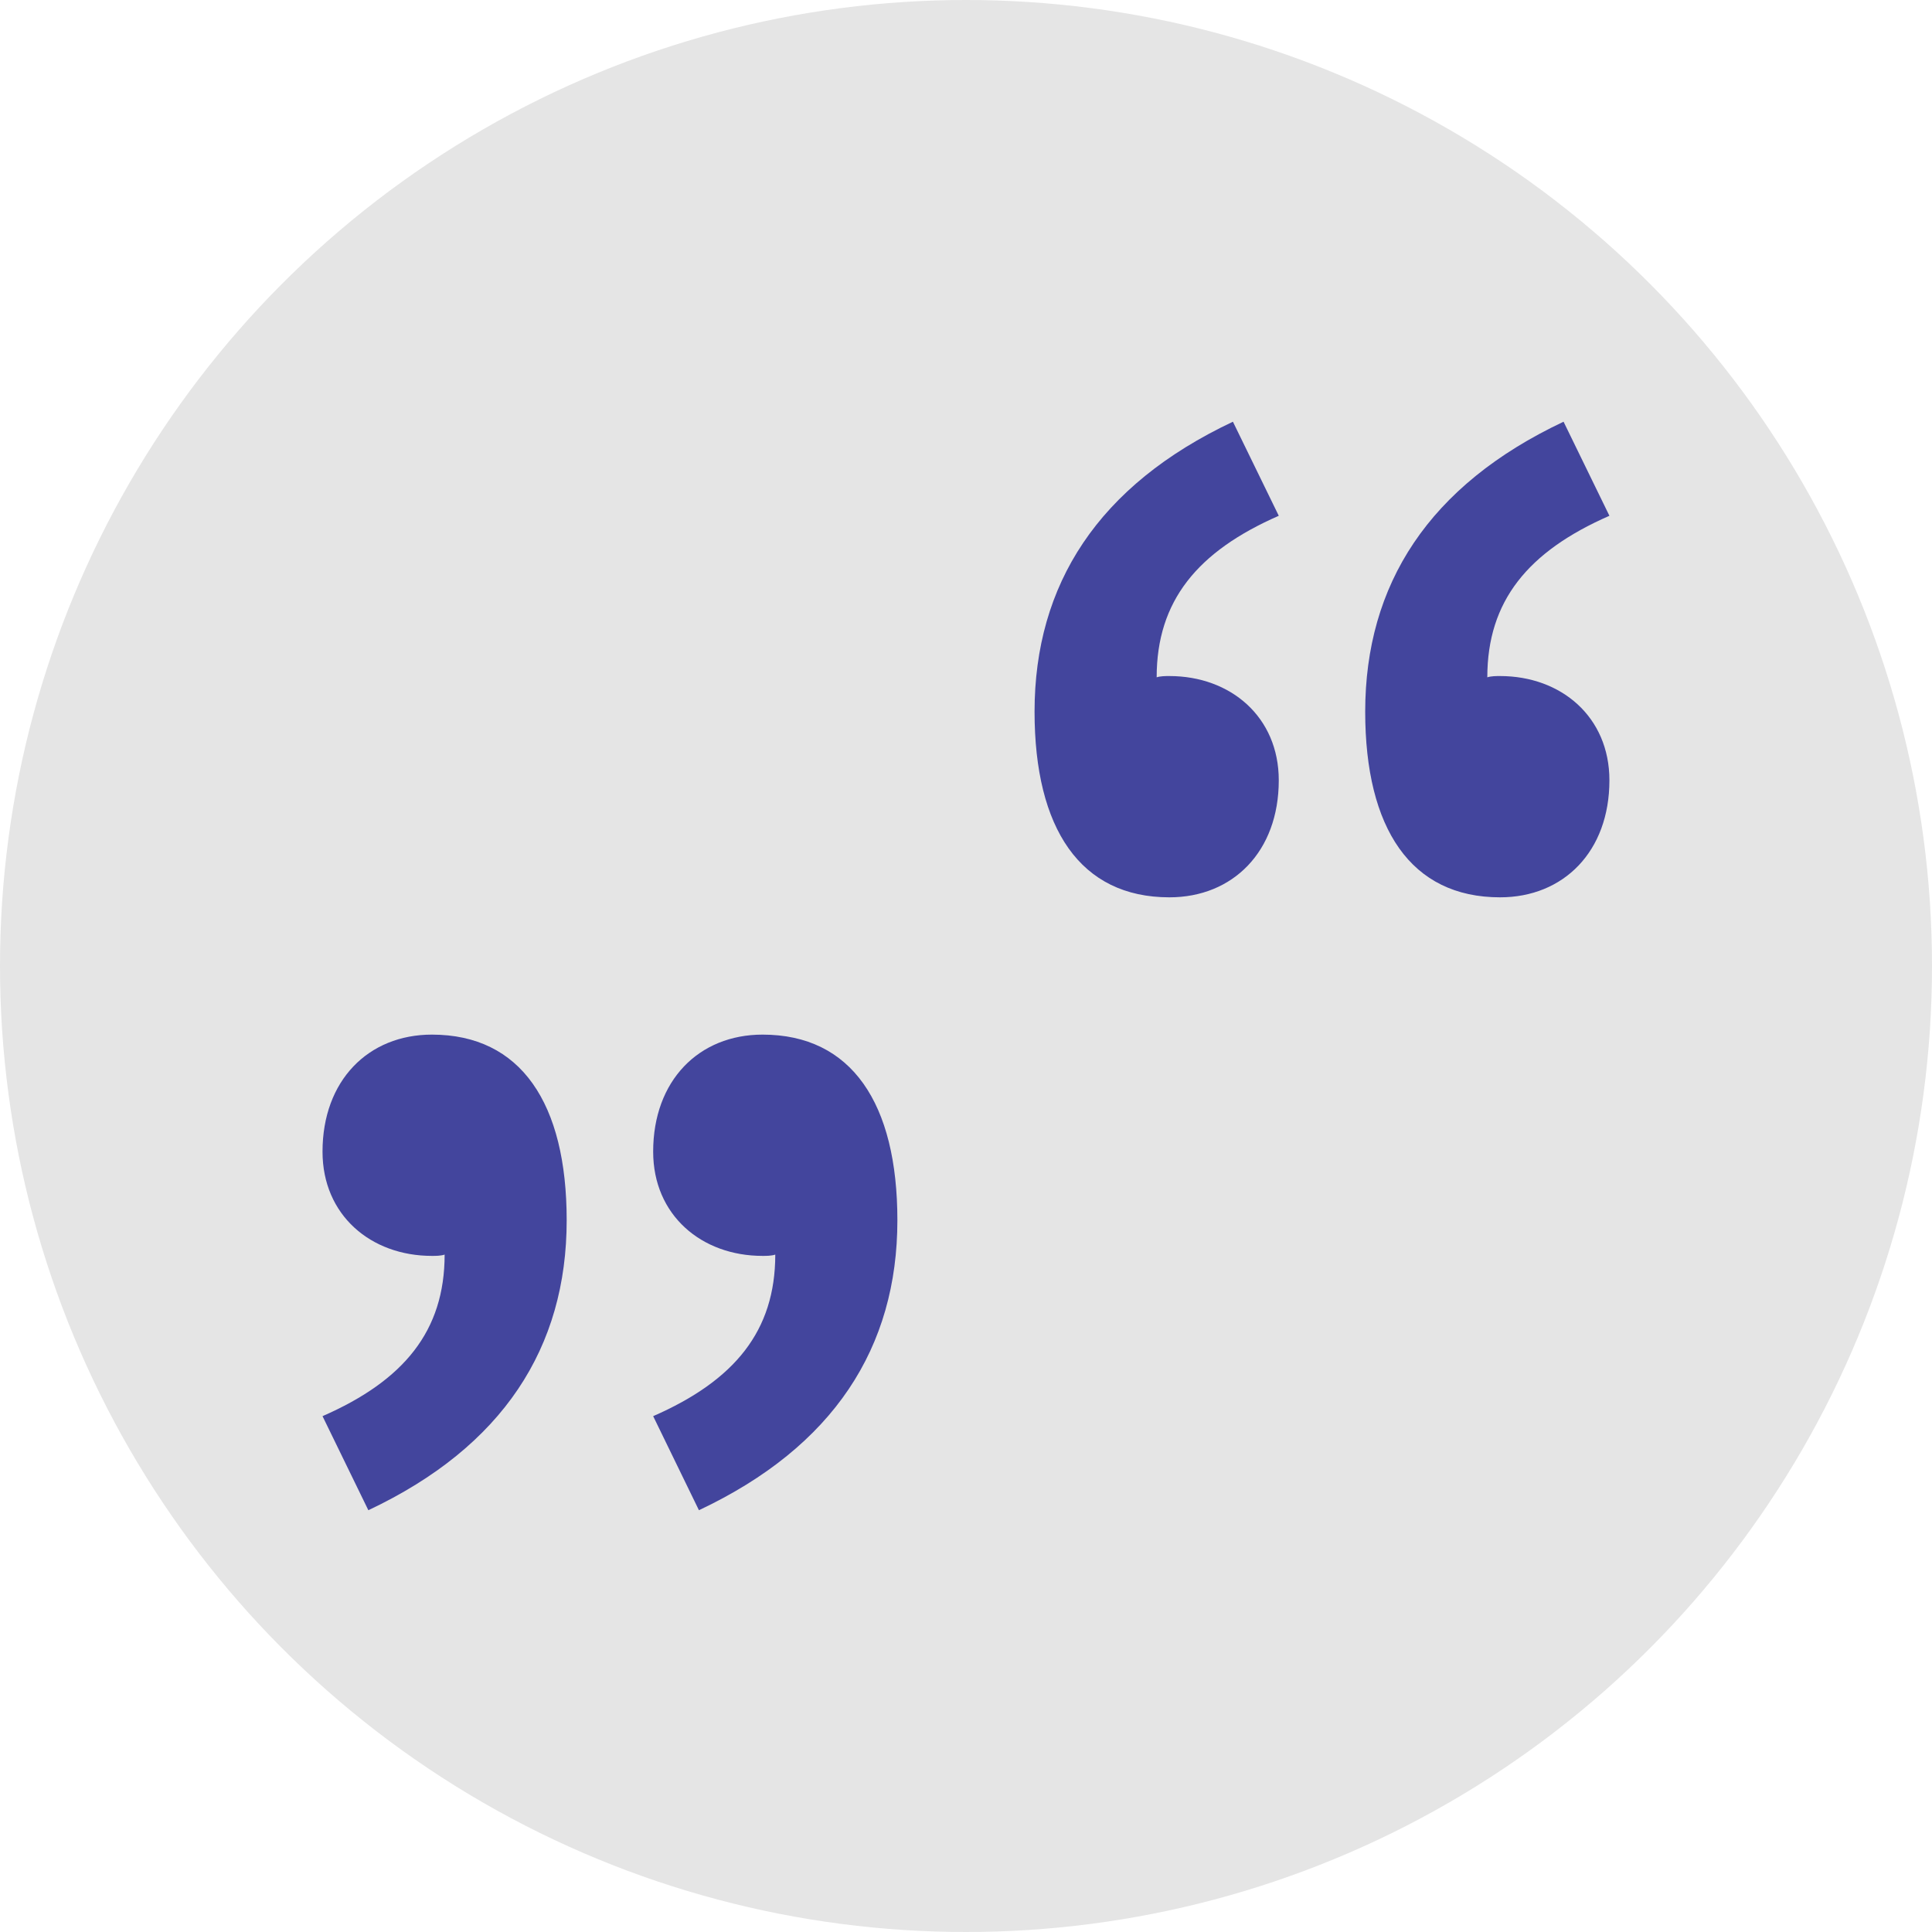<?xml version="1.0" encoding="utf-8"?>
<!-- Generator: Adobe Illustrator 15.1.0, SVG Export Plug-In . SVG Version: 6.00 Build 0)  -->
<!DOCTYPE svg PUBLIC "-//W3C//DTD SVG 1.1//EN" "http://www.w3.org/Graphics/SVG/1.1/DTD/svg11.dtd">
<svg version="1.1" id="Ebene_1" xmlns="http://www.w3.org/2000/svg" xmlns:xlink="http://www.w3.org/1999/xlink" x="0px" y="0px"
	 width="64px" height="64px" viewBox="0 0 64 64" enable-background="new 0 0 64 64" xml:space="preserve">
<circle fill="#E5E5E5" cx="32" cy="32" r="32"/>
<g>
	<path fill="#43459D" d="M10.684,46.912c2.697-1.18,4.045-2.821,4.045-5.352c-0.127,0.043-0.295,0.043-0.422,0.043
		c-2.021,0-3.623-1.349-3.623-3.453c0-2.358,1.518-3.877,3.623-3.877c2.949,0,4.465,2.274,4.465,6.15
		c0,4.213-2.105,7.499-6.57,9.605L10.684,46.912z M21.637,46.912c2.697-1.18,4.045-2.821,4.045-5.352
		c-0.127,0.043-0.295,0.043-0.422,0.043c-2.021,0-3.623-1.349-3.623-3.453c0-2.358,1.516-3.877,3.623-3.877
		c2.949,0,4.467,2.274,4.467,6.15c0,4.213-2.107,7.499-6.574,9.605L21.637,46.912z"/>
	<path fill="#43459D" d="M42.361,17.086c-2.697,1.181-4.045,2.823-4.045,5.351c0.127-0.042,0.295-0.042,0.422-0.042
		c2.021,0,3.623,1.348,3.623,3.454c0,2.358-1.519,3.876-3.623,3.876c-2.949,0-4.467-2.274-4.467-6.15
		c0-4.213,2.106-7.499,6.571-9.605L42.361,17.086z M53.314,17.086c-2.697,1.181-4.045,2.823-4.045,5.351
		c0.127-0.042,0.295-0.042,0.422-0.042c2.021,0,3.623,1.348,3.623,3.454c0,2.358-1.519,3.876-3.623,3.876
		c-2.949,0-4.467-2.274-4.467-6.15c0-4.213,2.106-7.499,6.571-9.605L53.314,17.086z"/>
</g>
</svg>

